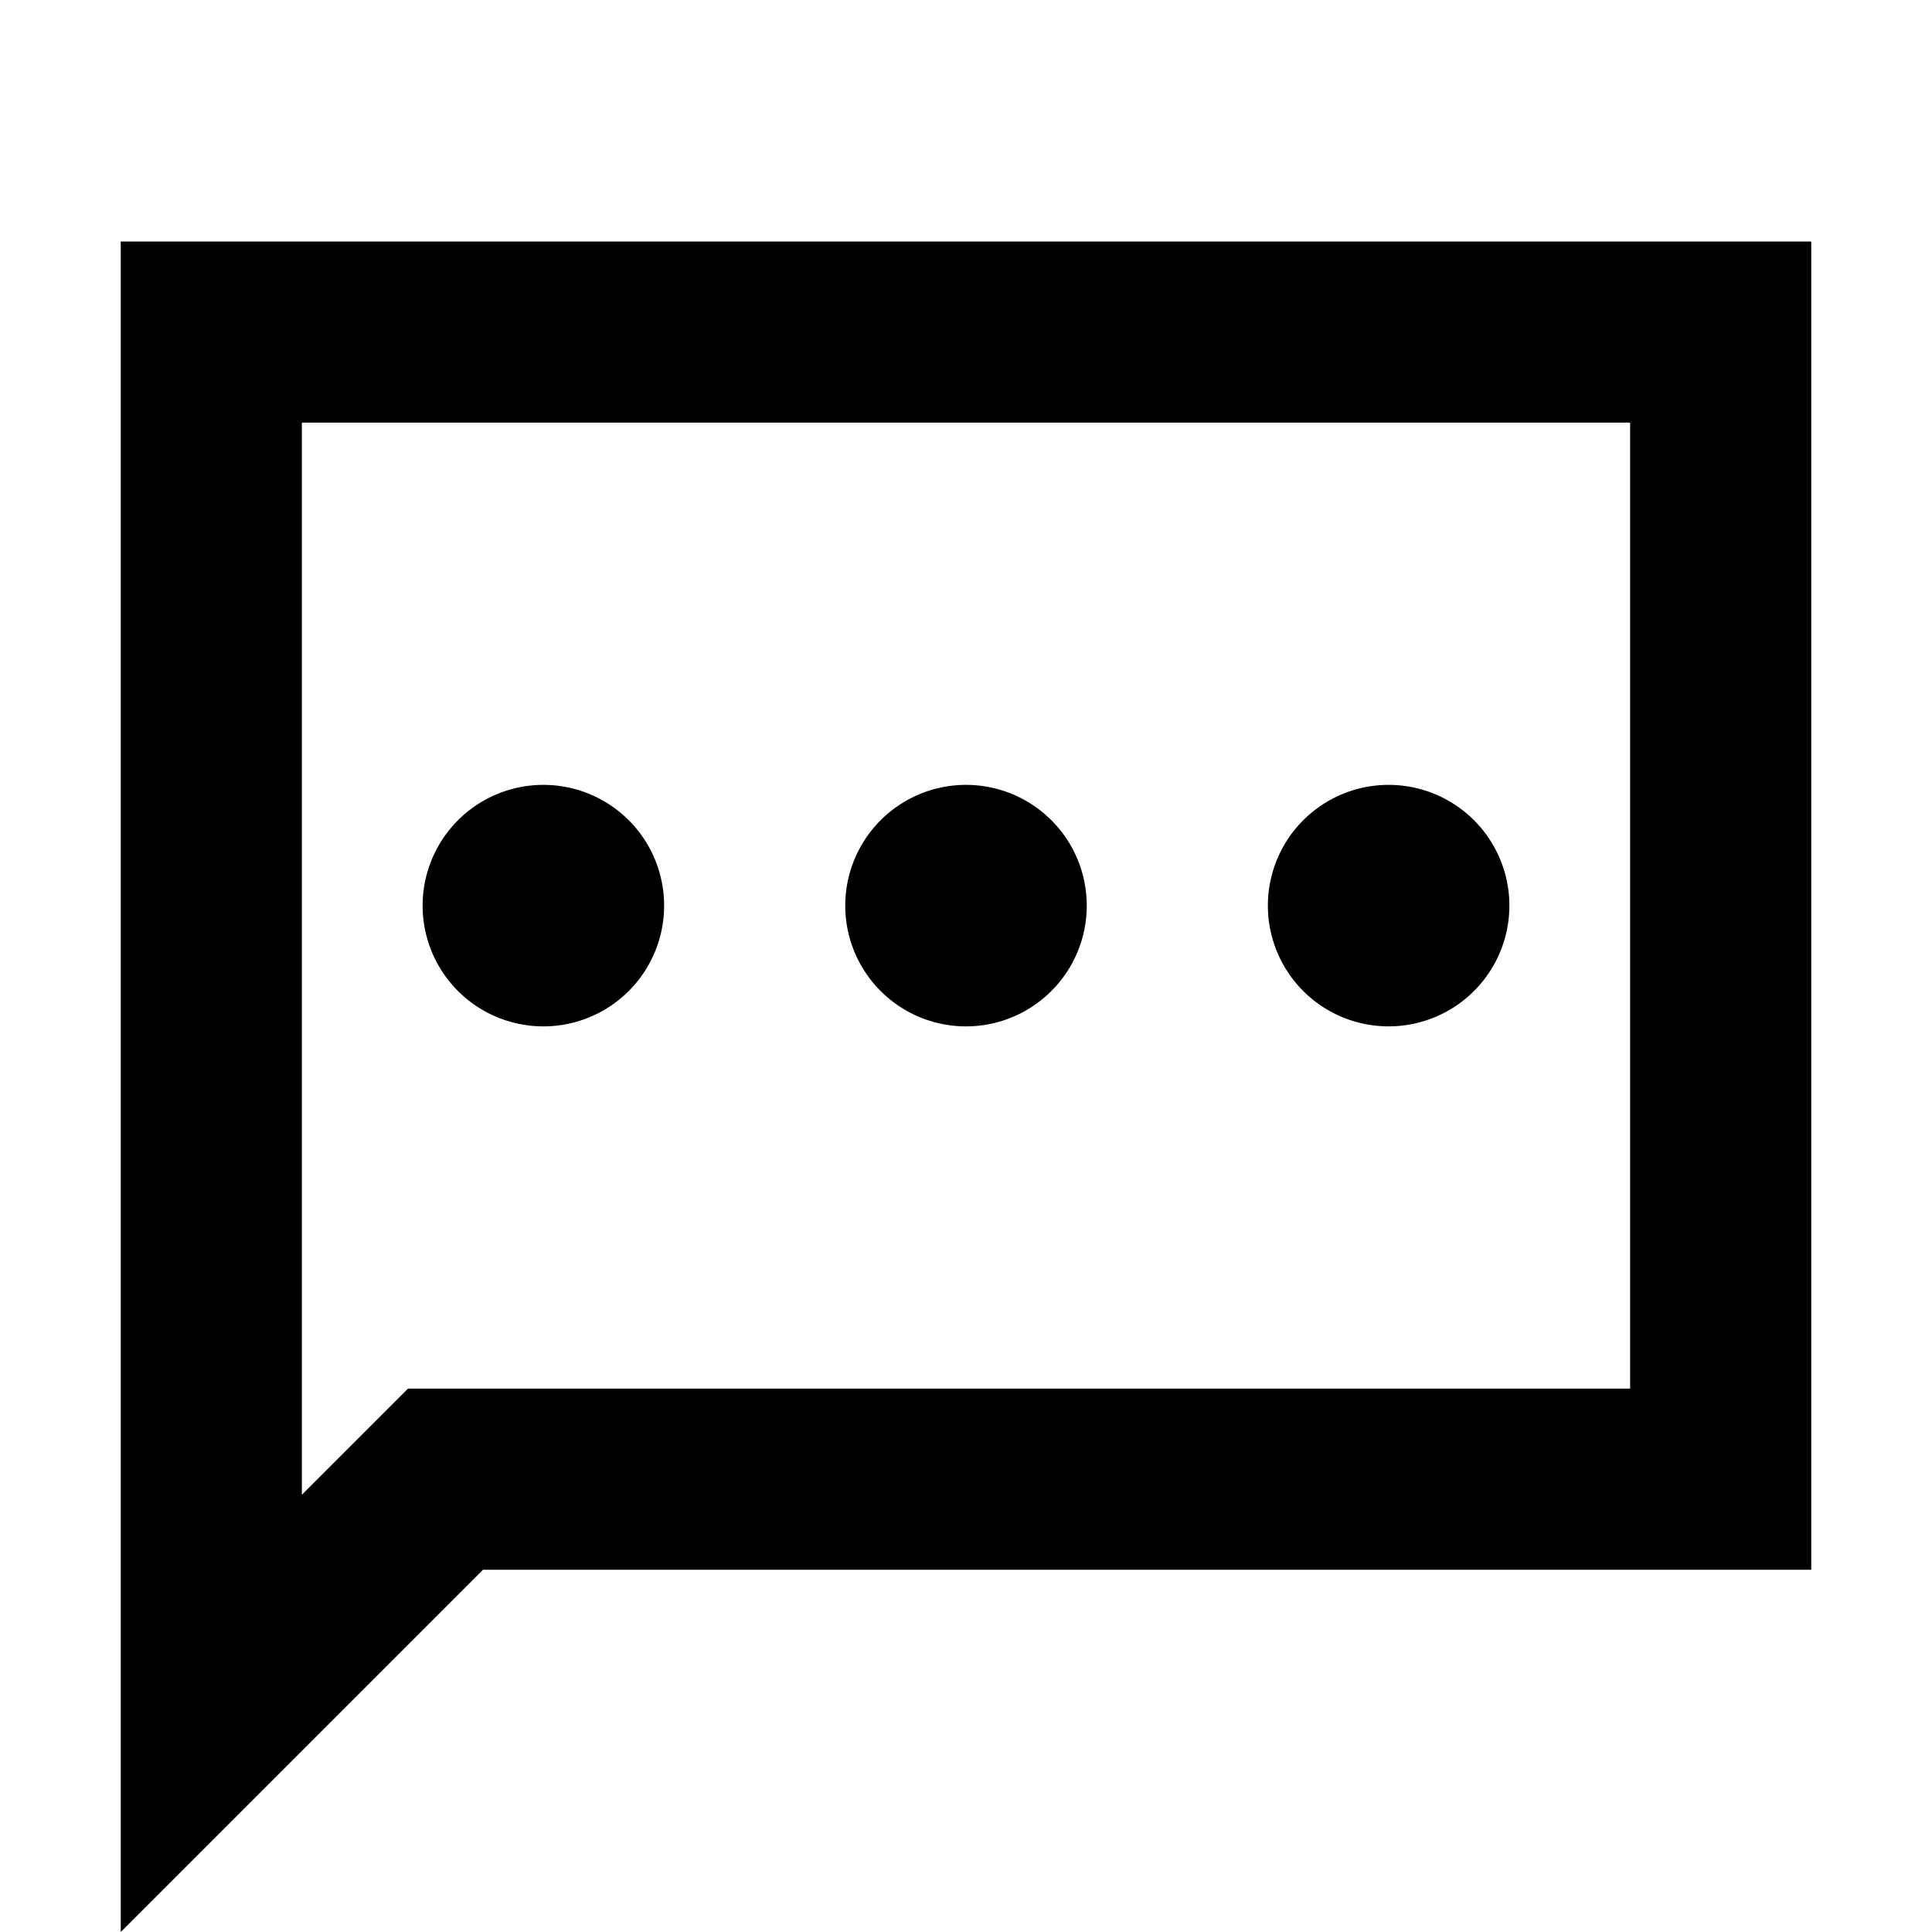 <svg xmlns="http://www.w3.org/2000/svg" width="16" height="16" fill="currentColor" viewBox="0 0 16 16">
  <path d="M9 7.5a1 1 0 1 1-2 0 1 1 0 0 1 2 0Zm-4.5 1a1 1 0 1 0 0-2 1 1 0 0 0 0 2Zm8-1a1 1 0 1 1-2 0 1 1 0 0 1 2 0Z"/>
  <path fill-rule="evenodd" d="m1 16 3-3h11V2H1v14Zm2.379-4.5-.879.879V3.5h11v8H3.379Z" clip-rule="evenodd"/>
</svg>
